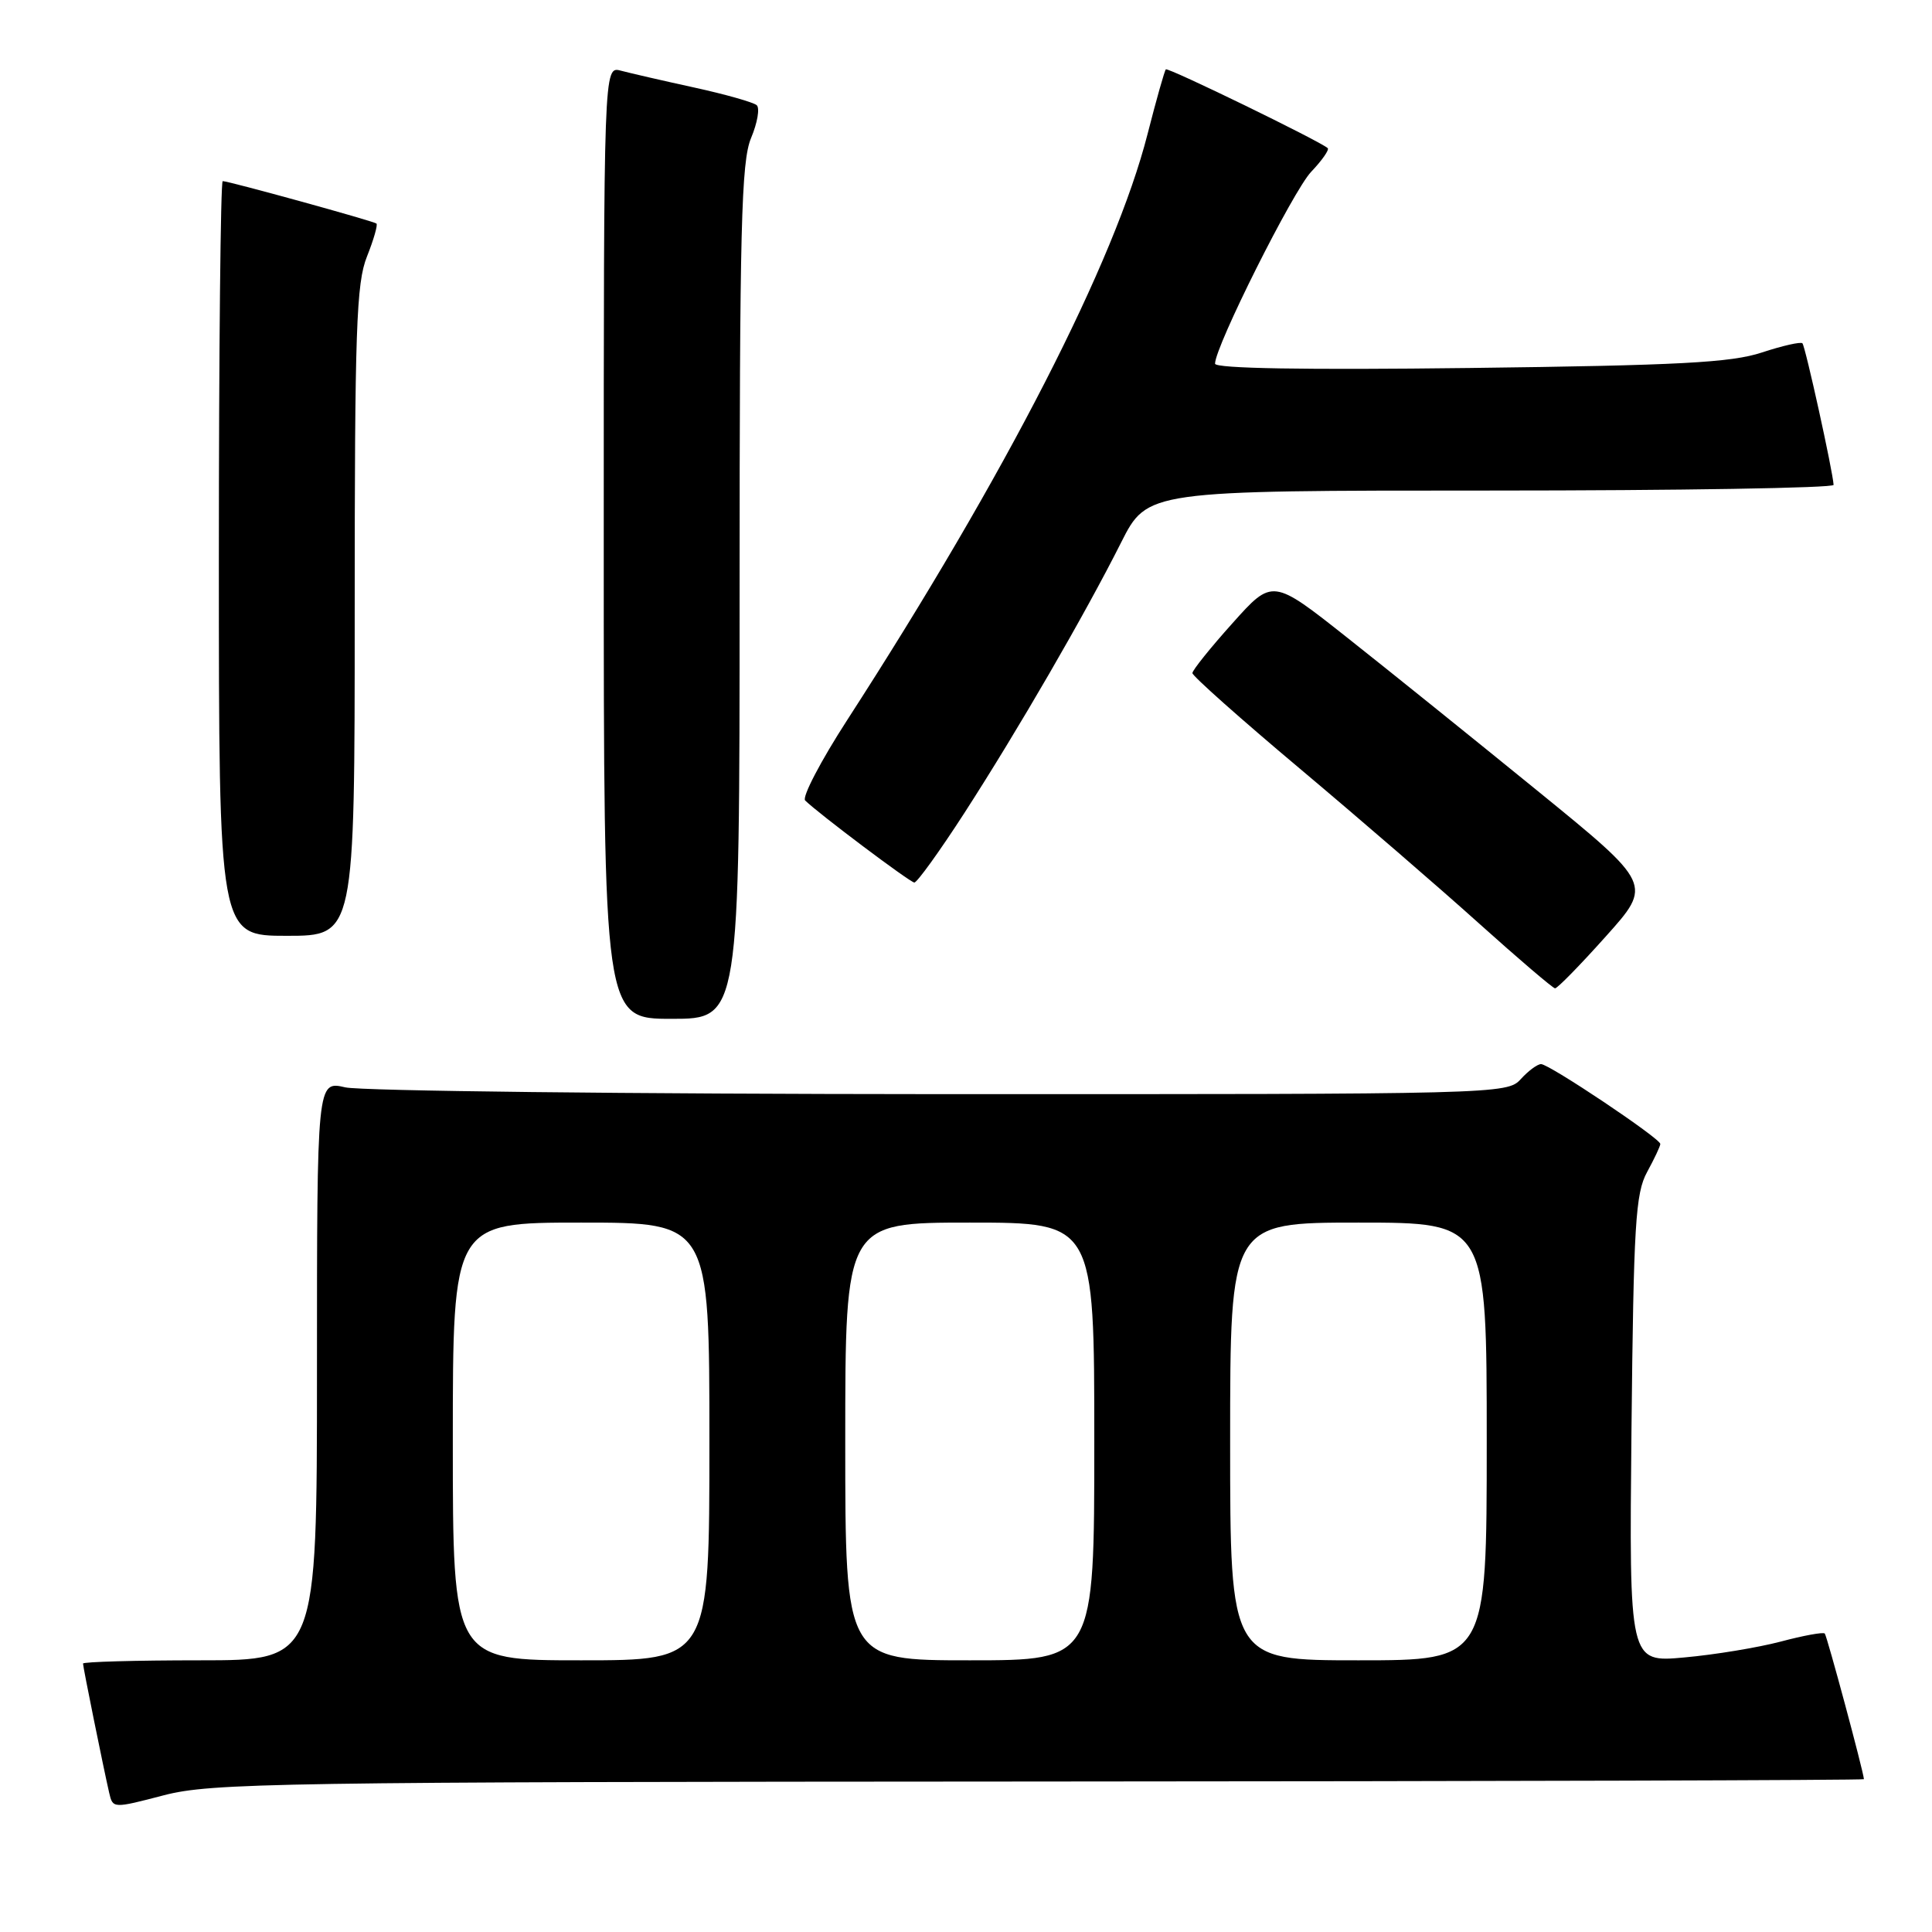 <?xml version="1.0" encoding="UTF-8" standalone="no"?>
<!DOCTYPE svg PUBLIC "-//W3C//DTD SVG 1.1//EN" "http://www.w3.org/Graphics/SVG/1.1/DTD/svg11.dtd" >
<svg xmlns="http://www.w3.org/2000/svg" xmlns:xlink="http://www.w3.org/1999/xlink" version="1.1" viewBox="0 0 256 256">
 <g >
 <path fill="currentColor"
d=" M 137.75 236.06 C 197.84 236.03 246.99 235.89 246.98 235.75 C 246.89 234.61 242.08 216.75 241.79 216.45 C 241.58 216.24 238.95 216.72 235.95 217.52 C 232.95 218.31 227.21 219.26 223.18 219.62 C 215.87 220.29 215.87 220.29 216.18 189.39 C 216.46 162.24 216.71 158.11 218.25 155.30 C 219.21 153.54 220.00 151.87 220.00 151.58 C 220.00 150.85 205.29 141.00 204.20 141.00 C 203.71 141.00 202.50 141.90 201.50 143.00 C 199.72 144.97 198.44 145.00 124.60 144.98 C 83.29 144.96 47.81 144.56 45.75 144.08 C 42.00 143.21 42.00 143.21 42.00 181.61 C 42.00 220.00 42.00 220.00 26.50 220.00 C 17.97 220.00 11.00 220.20 11.00 220.43 C 11.00 220.90 13.69 234.17 14.47 237.57 C 14.95 239.64 14.98 239.64 21.72 237.88 C 28.00 236.25 36.64 236.11 137.75 236.06 Z  M 98.00 78.47 C 98.00 30.10 98.22 21.41 99.52 18.29 C 100.36 16.29 100.70 14.33 100.27 13.94 C 99.85 13.56 96.12 12.50 92.00 11.60 C 87.88 10.70 83.49 9.69 82.25 9.36 C 80.00 8.77 80.00 8.77 80.00 71.88 C 80.00 135.00 80.00 135.00 89.00 135.00 C 98.00 135.00 98.00 135.00 98.00 78.47 Z  M 212.77 124.09 C 218.96 117.19 218.96 117.19 203.73 104.79 C 195.35 97.97 184.02 88.84 178.55 84.52 C 168.61 76.65 168.61 76.65 163.31 82.58 C 160.39 85.83 158.00 88.81 158.00 89.19 C 158.00 89.57 164.41 95.28 172.25 101.86 C 180.09 108.45 190.78 117.68 196.00 122.38 C 201.22 127.07 205.75 130.93 206.05 130.96 C 206.35 130.98 209.37 127.89 212.77 124.09 Z  M 47.00 81.02 C 47.00 43.68 47.21 37.51 48.63 33.98 C 49.52 31.74 50.08 29.78 49.88 29.62 C 49.45 29.28 30.31 24.00 29.51 24.00 C 29.23 24.00 29.00 46.50 29.00 74.00 C 29.00 124.00 29.00 124.00 38.00 124.00 C 47.00 124.00 47.00 124.00 47.00 81.02 Z  M 127.77 107.75 C 134.88 96.74 143.75 81.43 148.55 71.89 C 152.03 65.00 152.03 65.00 197.51 65.00 C 222.53 65.00 242.98 64.66 242.96 64.25 C 242.87 62.48 239.21 45.87 238.83 45.49 C 238.60 45.26 236.18 45.81 233.45 46.71 C 229.39 48.05 222.46 48.42 194.75 48.76 C 172.94 49.03 161.00 48.83 161.00 48.19 C 161.00 45.92 171.34 25.28 173.74 22.76 C 175.18 21.25 176.16 19.84 175.93 19.63 C 174.96 18.73 154.77 8.90 154.48 9.19 C 154.31 9.36 153.22 13.21 152.06 17.75 C 147.74 34.68 133.31 62.83 112.27 95.39 C 108.75 100.83 106.24 105.64 106.69 106.07 C 108.45 107.80 120.54 116.89 121.15 116.94 C 121.50 116.97 124.48 112.84 127.77 107.75 Z  M 60.00 191.00 C 60.00 162.00 60.00 162.00 77.00 162.00 C 94.00 162.00 94.00 162.00 94.00 191.00 C 94.00 220.00 94.00 220.00 77.00 220.00 C 60.00 220.00 60.00 220.00 60.00 191.00 Z  M 112.00 191.00 C 112.00 162.00 112.00 162.00 128.50 162.00 C 145.00 162.00 145.00 162.00 145.00 191.00 C 145.00 220.00 145.00 220.00 128.50 220.00 C 112.00 220.00 112.00 220.00 112.00 191.00 Z  M 163.00 191.00 C 163.00 162.00 163.00 162.00 180.00 162.00 C 197.00 162.00 197.00 162.00 197.00 191.00 C 197.00 220.00 197.00 220.00 180.00 220.00 C 163.00 220.00 163.00 220.00 163.00 191.00 Z "/>
</g>
</svg>